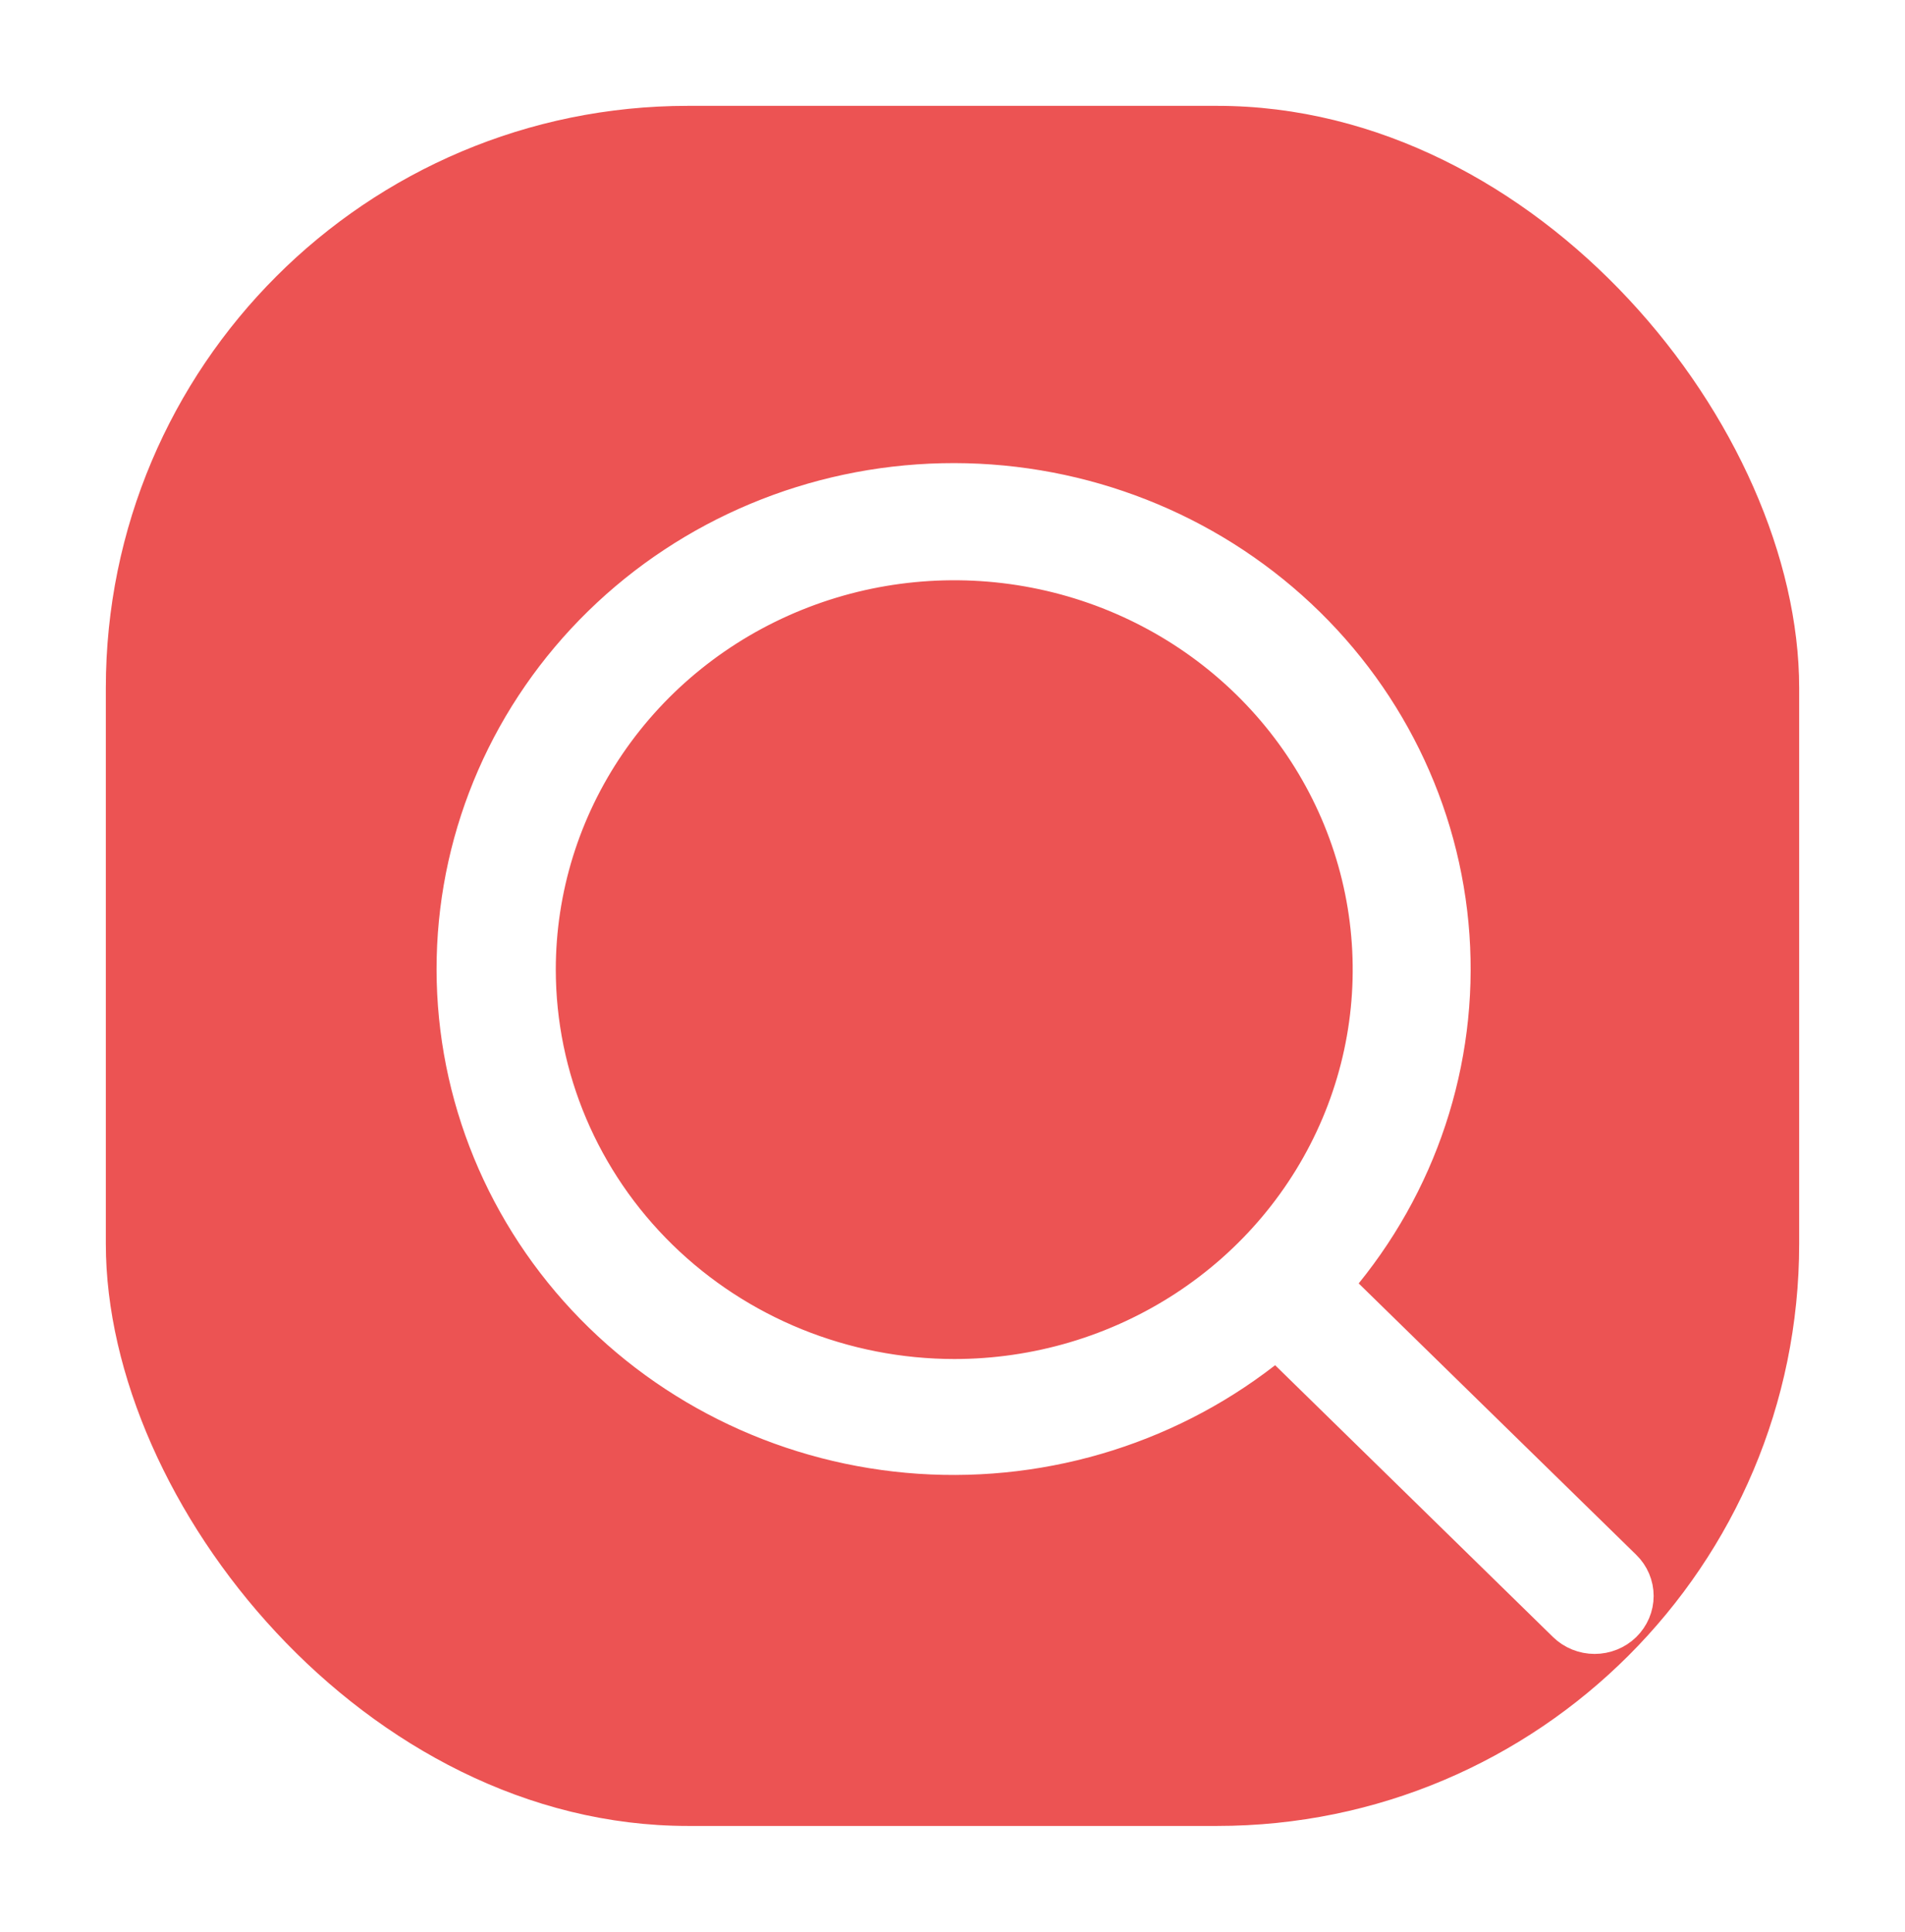 <svg width="72" height="73" viewBox="0 0 72 73" fill="none" xmlns="http://www.w3.org/2000/svg">
<g filter="url(#filter0_d_92_249)">
<rect x="4" width="64" height="65" rx="22" fill="#EC5353"/>
<path d="M61.493 55.113L50.673 44.534C53.809 40.853 55.373 36.131 55.039 31.35C54.705 26.57 52.499 22.099 48.88 18.869C45.262 15.638 40.508 13.896 35.609 14.005C30.71 14.114 26.042 16.065 22.577 19.453C19.112 22.841 17.116 27.405 17.005 32.195C16.894 36.986 18.675 41.633 21.979 45.172C25.284 48.711 29.856 50.867 34.745 51.194C39.634 51.52 44.463 49.991 48.228 46.924L59.047 57.505C59.208 57.662 59.398 57.786 59.608 57.871C59.818 57.956 60.043 58 60.27 58C60.497 58 60.722 57.956 60.932 57.871C61.142 57.786 61.333 57.662 61.493 57.505C61.654 57.347 61.781 57.161 61.868 56.956C61.955 56.751 62 56.531 62 56.309C62 56.087 61.955 55.867 61.868 55.661C61.781 55.456 61.654 55.27 61.493 55.113ZM20.506 32.642C20.506 29.633 21.418 26.691 23.128 24.189C24.838 21.687 27.268 19.737 30.111 18.586C32.954 17.434 36.083 17.133 39.101 17.72C42.12 18.307 44.892 19.756 47.068 21.884C49.244 24.012 50.726 26.723 51.327 29.674C51.927 32.625 51.619 35.684 50.441 38.464C49.264 41.244 47.269 43.62 44.71 45.292C42.151 46.964 39.143 47.856 36.066 47.856C31.94 47.852 27.985 46.247 25.068 43.395C22.151 40.543 20.51 36.676 20.506 32.642Z" fill="white" stroke="white"/>
</g>
<defs>
<filter id="filter0_d_92_249" x="0" y="0" width="72" height="73" filterUnits="userSpaceOnUse" color-interpolation-filters="sRGB">
<feFlood flood-opacity="0" result="BackgroundImageFix"/>
<feColorMatrix in="SourceAlpha" type="matrix" values="0 0 0 0 0 0 0 0 0 0 0 0 0 0 0 0 0 0 127 0" result="hardAlpha"/>
<feOffset dy="4"/>
<feGaussianBlur stdDeviation="2"/>
<feComposite in2="hardAlpha" operator="out"/>
<feColorMatrix type="matrix" values="0 0 0 0 0 0 0 0 0 0 0 0 0 0 0 0 0 0 0.25 0"/>
<feBlend mode="normal" in2="BackgroundImageFix" result="effect1_dropShadow_92_249"/>
<feBlend mode="normal" in="SourceGraphic" in2="effect1_dropShadow_92_249" result="shape"/>
</filter>
</defs>
</svg>
